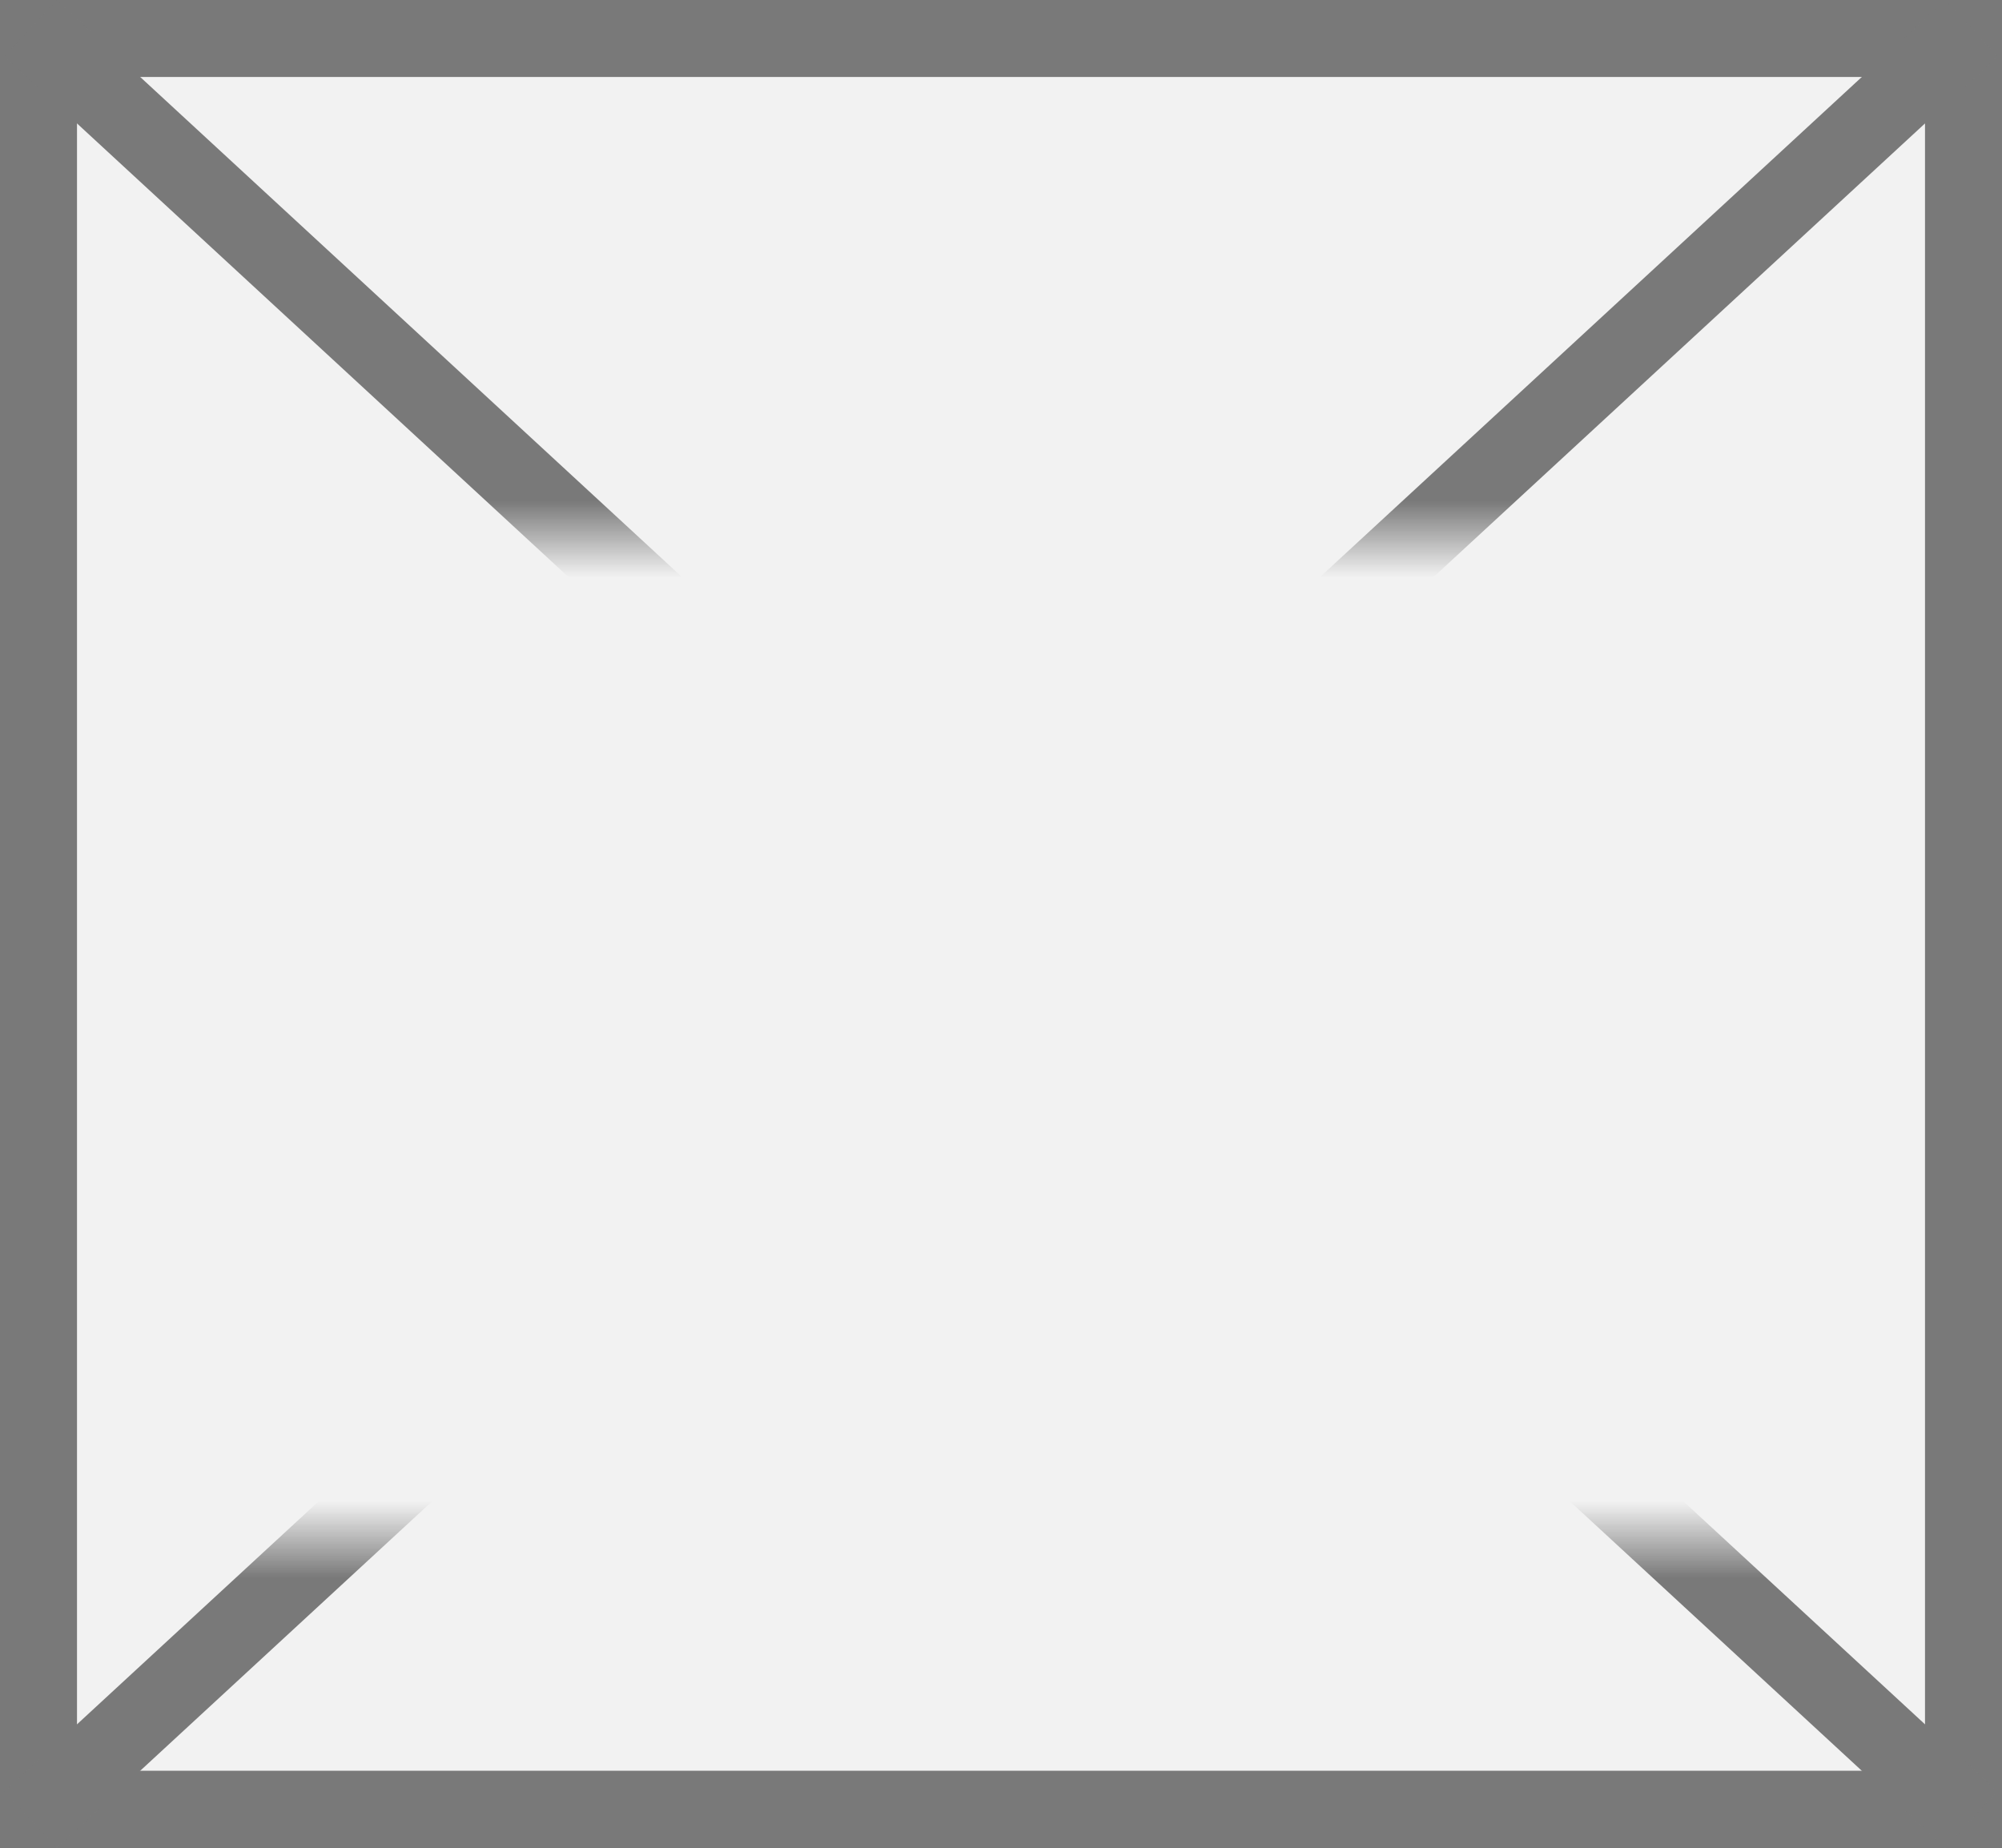 ﻿<?xml version="1.0" encoding="utf-8"?>
<svg version="1.1" xmlns:xlink="http://www.w3.org/1999/xlink" width="26px" height="24px" xmlns="http://www.w3.org/2000/svg">
  <rect width="100%" height="100%" fill="#333333" stroke="none"/>
  <defs>
    <mask fill="white" id="clip2256">
      <path d="M 17 546  L 43 546  L 43 559  L 17 559  Z M 16 539  L 42 539  L 42 563  L 16 563  Z " fill-rule="evenodd" />
    </mask>
  </defs>
  <g transform="matrix(1 0 0 1 -16 -539 )">
    <path d="M 16.5 539.5  L 41.5 539.5  L 41.5 562.5  L 16.5 562.5  L 16.5 539.5  Z " fill-rule="nonzero" fill="#f2f2f2" stroke="none" />
    <path d="M 16.5 539.5  L 41.5 539.5  L 41.5 562.5  L 16.5 562.5  L 16.5 539.5  Z " stroke-width="1" stroke="#797979" fill="none" />
    <path d="M 16.398 539.367  L 41.602 562.633  M 41.602 539.367  L 16.398 562.633  " stroke-width="1" stroke="#797979" fill="none" mask="url(#clip2256)" />
  </g>
</svg>